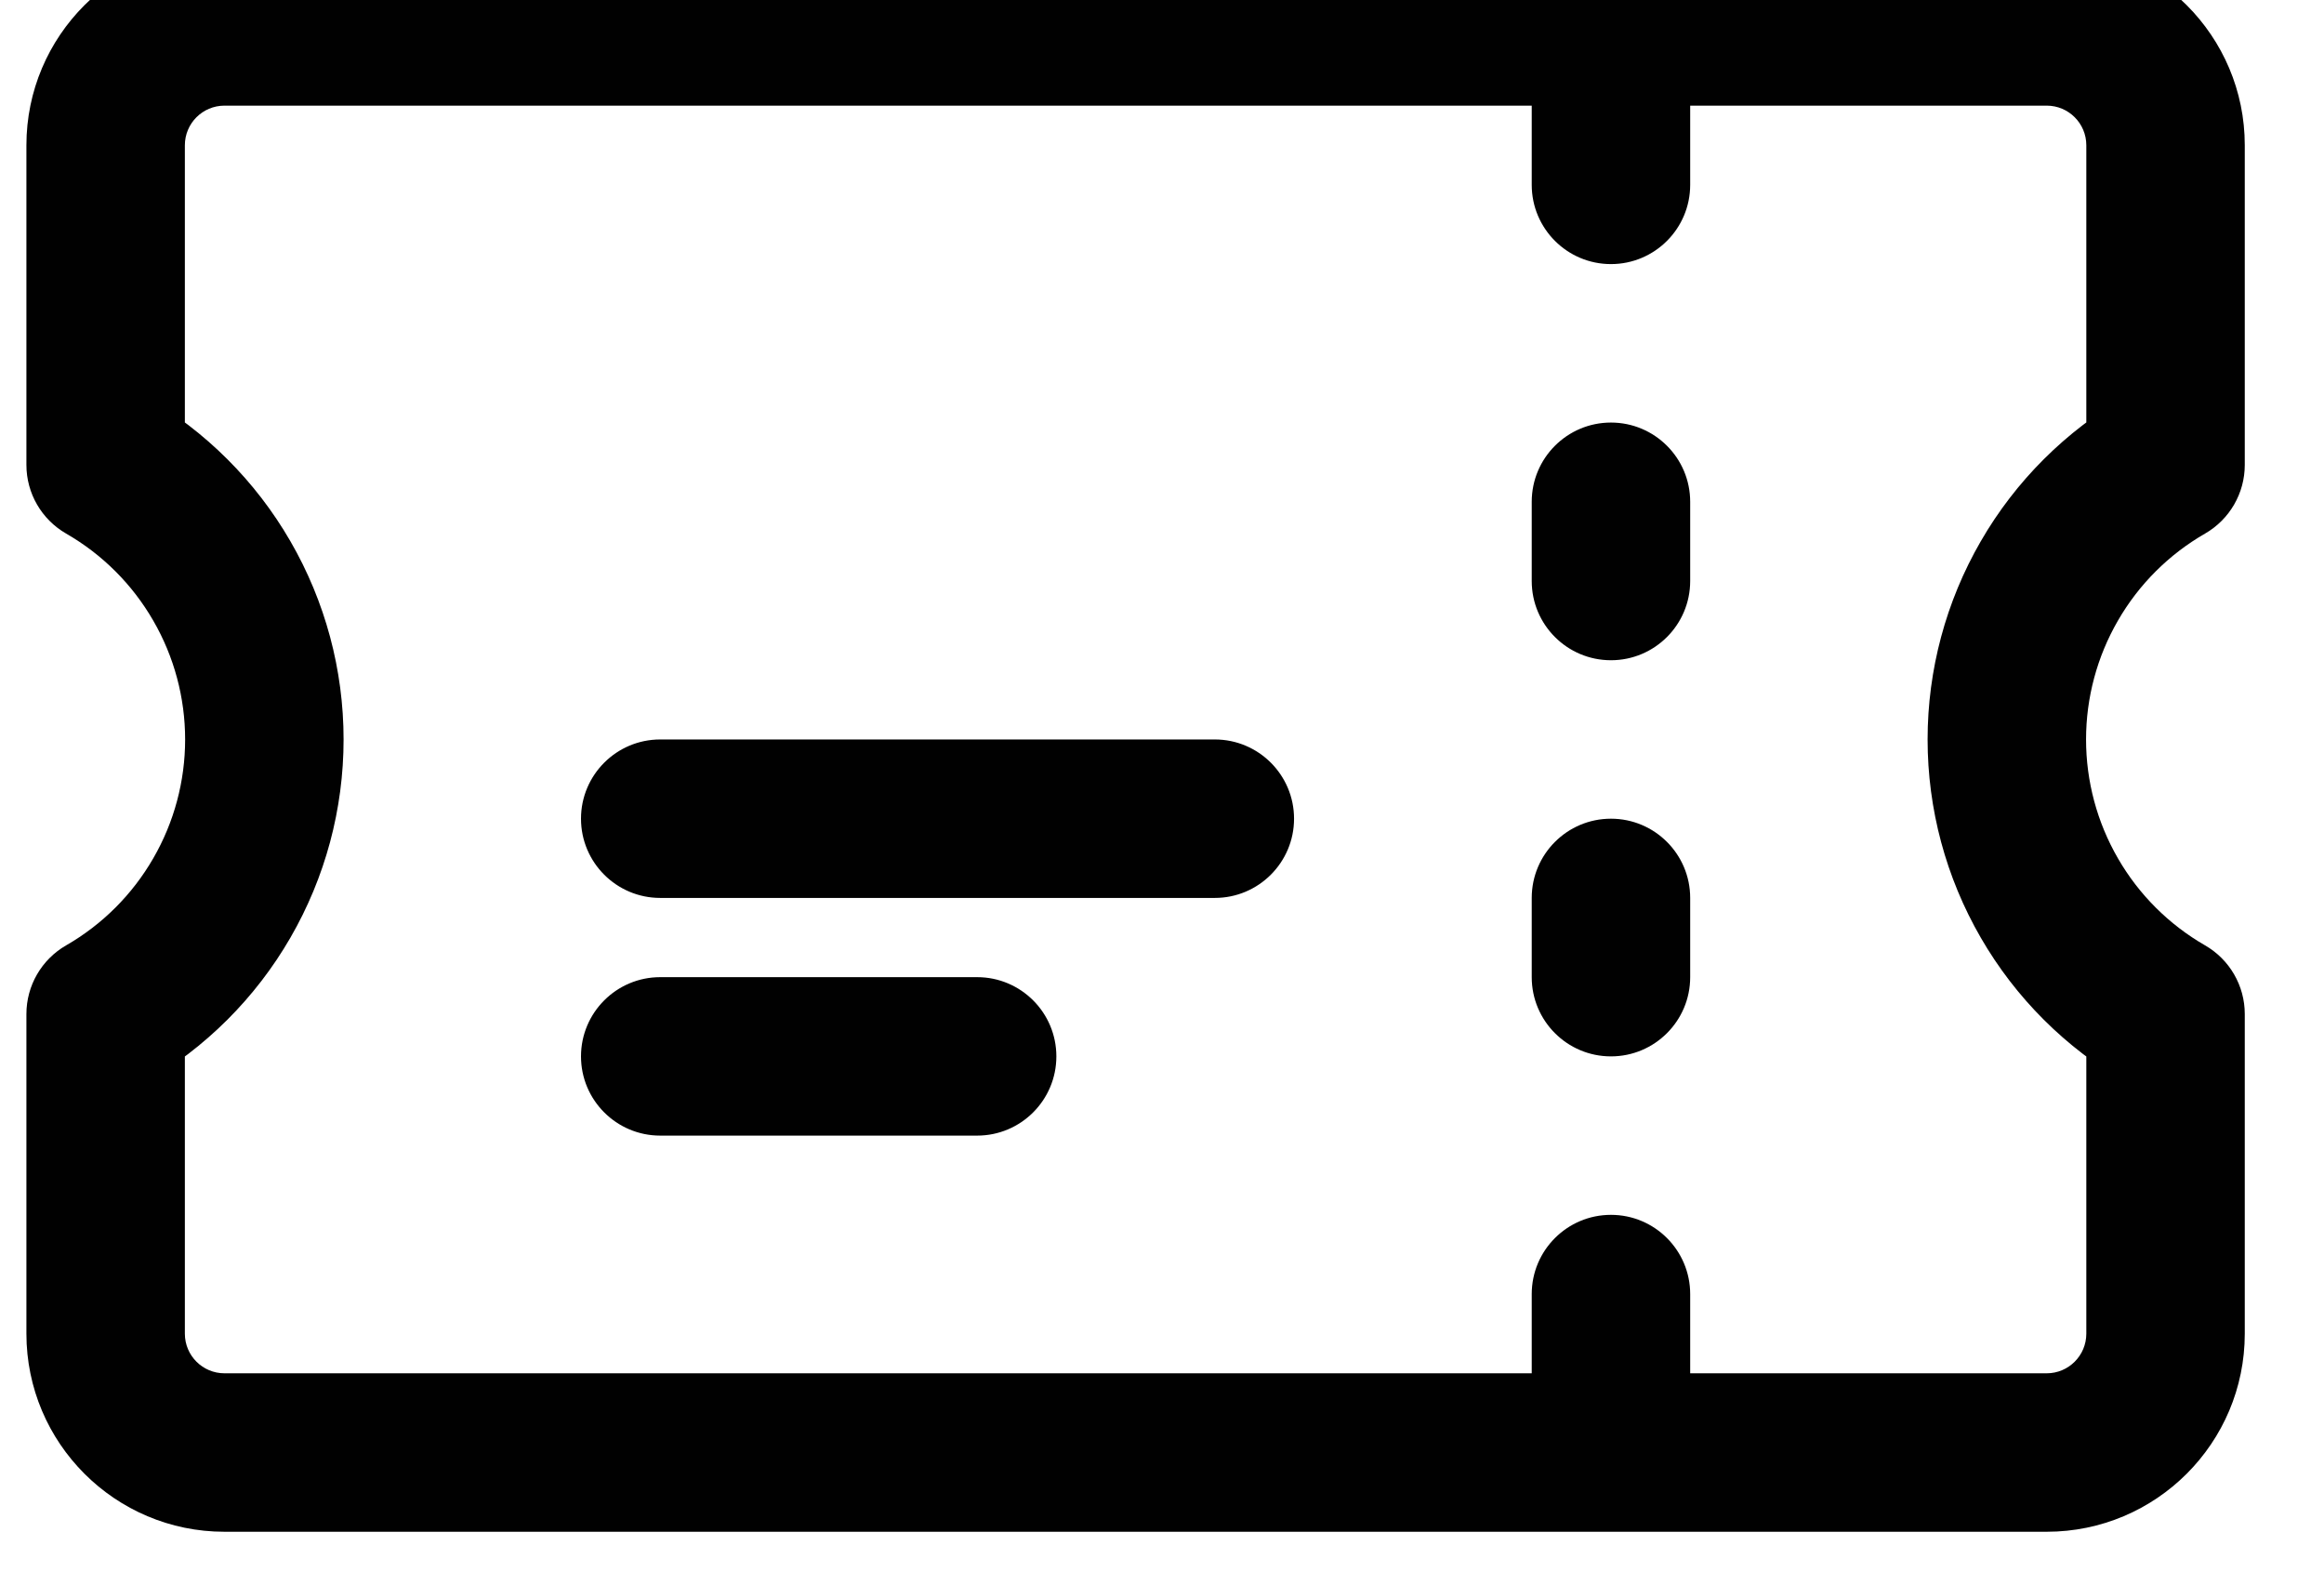 <svg width="44" height="30" viewBox="0 0 44 30" fill="none" xmlns="http://www.w3.org/2000/svg" xmlns:xlink="http://www.w3.org/1999/xlink">
<path d="M32,2C32,1.172 31.328,0.5 30.5,0.5C29.672,0.5 29,1.172 29,2L32,2ZM29,3.5C29,4.328 29.672,5 30.5,5C31.328,5 32,4.328 32,3.5L29,3.5ZM32,9.5C32,8.672 31.328,8 30.5,8C29.672,8 29,8.672 29,9.5L32,9.5ZM29,11C29,11.828 29.672,12.5 30.5,12.5C31.328,12.5 32,11.828 32,11L29,11ZM32,17C32,16.172 31.328,15.5 30.5,15.5C29.672,15.5 29,16.172 29,17L32,17ZM29,18.5C29,19.328 29.672,20 30.5,20C31.328,20 32,19.328 32,18.5L29,18.5ZM32,24.5C32,23.672 31.328,23 30.5,23C29.672,23 29,23.672 29,24.5L32,24.5ZM29,26C29,26.828 29.672,27.5 30.5,27.5C31.328,27.5 32,26.828 32,26L29,26ZM12.5,14C11.672,14 11,14.672 11,15.5C11,16.328 11.672,17 12.5,17L12.5,14ZM23,17C23.828,17 24.5,16.328 24.5,15.5C24.5,14.672 23.828,14 23,14L23,17ZM12.5,18.5C11.672,18.5 11,19.172 11,20C11,20.828 11.672,21.5 12.5,21.5L12.5,18.5ZM18.5,21.5C19.328,21.5 20,20.828 20,20C20,19.172 19.328,18.5 18.5,18.5L18.5,21.5ZM2,8.802L0.5,8.802C0.5,9.339 0.787,9.834 1.252,10.102L2,8.802ZM5.005,14L3.505,14L5.005,14ZM2,19.198L1.252,17.898C0.787,18.166 0.5,18.661 0.5,19.198L2,19.198ZM41,19.198L42.5,19.198C42.5,18.661 42.213,18.166 41.748,17.898L41,19.198ZM41,8.802L41.748,10.102C42.213,9.834 42.5,9.339 42.5,8.802L41,8.802ZM29,2L29,3.5L32,3.5L32,2L29,2ZM29,9.5L29,11L32,11L32,9.5L29,9.5ZM29,17L29,18.5L32,18.5L32,17L29,17ZM29,24.5L29,26L32,26L32,24.5L29,24.5ZM12.5,17L23,17L23,14L12.5,14L12.5,17ZM12.5,21.5L18.5,21.5L18.5,18.5L12.5,18.5L12.5,21.5ZM4.25,-1C2.18,-1 0.5,0.68 0.5,2.75L3.5,2.75C3.5,2.336 3.836,2 4.25,2L4.25,-1ZM0.5,2.75L0.5,8.802L3.5,8.802L3.5,2.75L0.5,2.75ZM1.252,10.102C1.937,10.496 2.506,11.064 2.901,11.749L5.498,10.247C4.839,9.106 3.89,8.16 2.748,7.502L1.252,10.102ZM2.901,11.749C3.297,12.433 3.505,13.21 3.505,14L6.505,14C6.505,12.682 6.158,11.388 5.498,10.247L2.901,11.749ZM3.505,14C3.505,14.79 3.297,15.567 2.901,16.251L5.498,17.753C6.158,16.612 6.505,15.318 6.505,14L3.505,14ZM2.901,16.251C2.506,16.936 1.937,17.504 1.252,17.898L2.748,20.498C3.89,19.84 4.839,18.894 5.498,17.753L2.901,16.251ZM0.5,19.198L0.5,25.25L3.5,25.25L3.5,19.198L0.5,19.198ZM0.5,25.25C0.5,27.32 2.18,29 4.25,29L4.25,26C3.836,26 3.5,25.664 3.5,25.25L0.5,25.25ZM4.25,29L38.75,29L38.75,26L4.25,26L4.25,29ZM38.75,29C40.82,29 42.5,27.32 42.5,25.25L39.5,25.25C39.5,25.664 39.164,26 38.75,26L38.75,29ZM42.5,25.25L42.5,19.198L39.5,19.198L39.5,25.25L42.5,25.25ZM41.748,17.898C41.063,17.504 40.494,16.936 40.099,16.251L37.502,17.753C38.161,18.894 39.11,19.84 40.252,20.498L41.748,17.898ZM40.099,16.251C39.703,15.567 39.495,14.79 39.495,14L36.495,14C36.495,15.318 36.842,16.612 37.502,17.753L40.099,16.251ZM39.495,14C39.495,13.21 39.703,12.433 40.099,11.749L37.502,10.247C36.842,11.388 36.495,12.682 36.495,14L39.495,14ZM40.099,11.749C40.494,11.064 41.063,10.496 41.748,10.102L40.252,7.502C39.11,8.16 38.161,9.106 37.502,10.247L40.099,11.749ZM42.5,8.802L42.5,2.75L39.5,2.75L39.5,8.802L42.5,8.802ZM42.5,2.75C42.5,0.68 40.82,-1 38.75,-1L38.75,2C39.164,2 39.5,2.336 39.5,2.75L42.5,2.75ZM38.75,-1L4.25,-1L4.25,2L38.75,2L38.75,-1Z" fill="#010101"/>
</svg>
